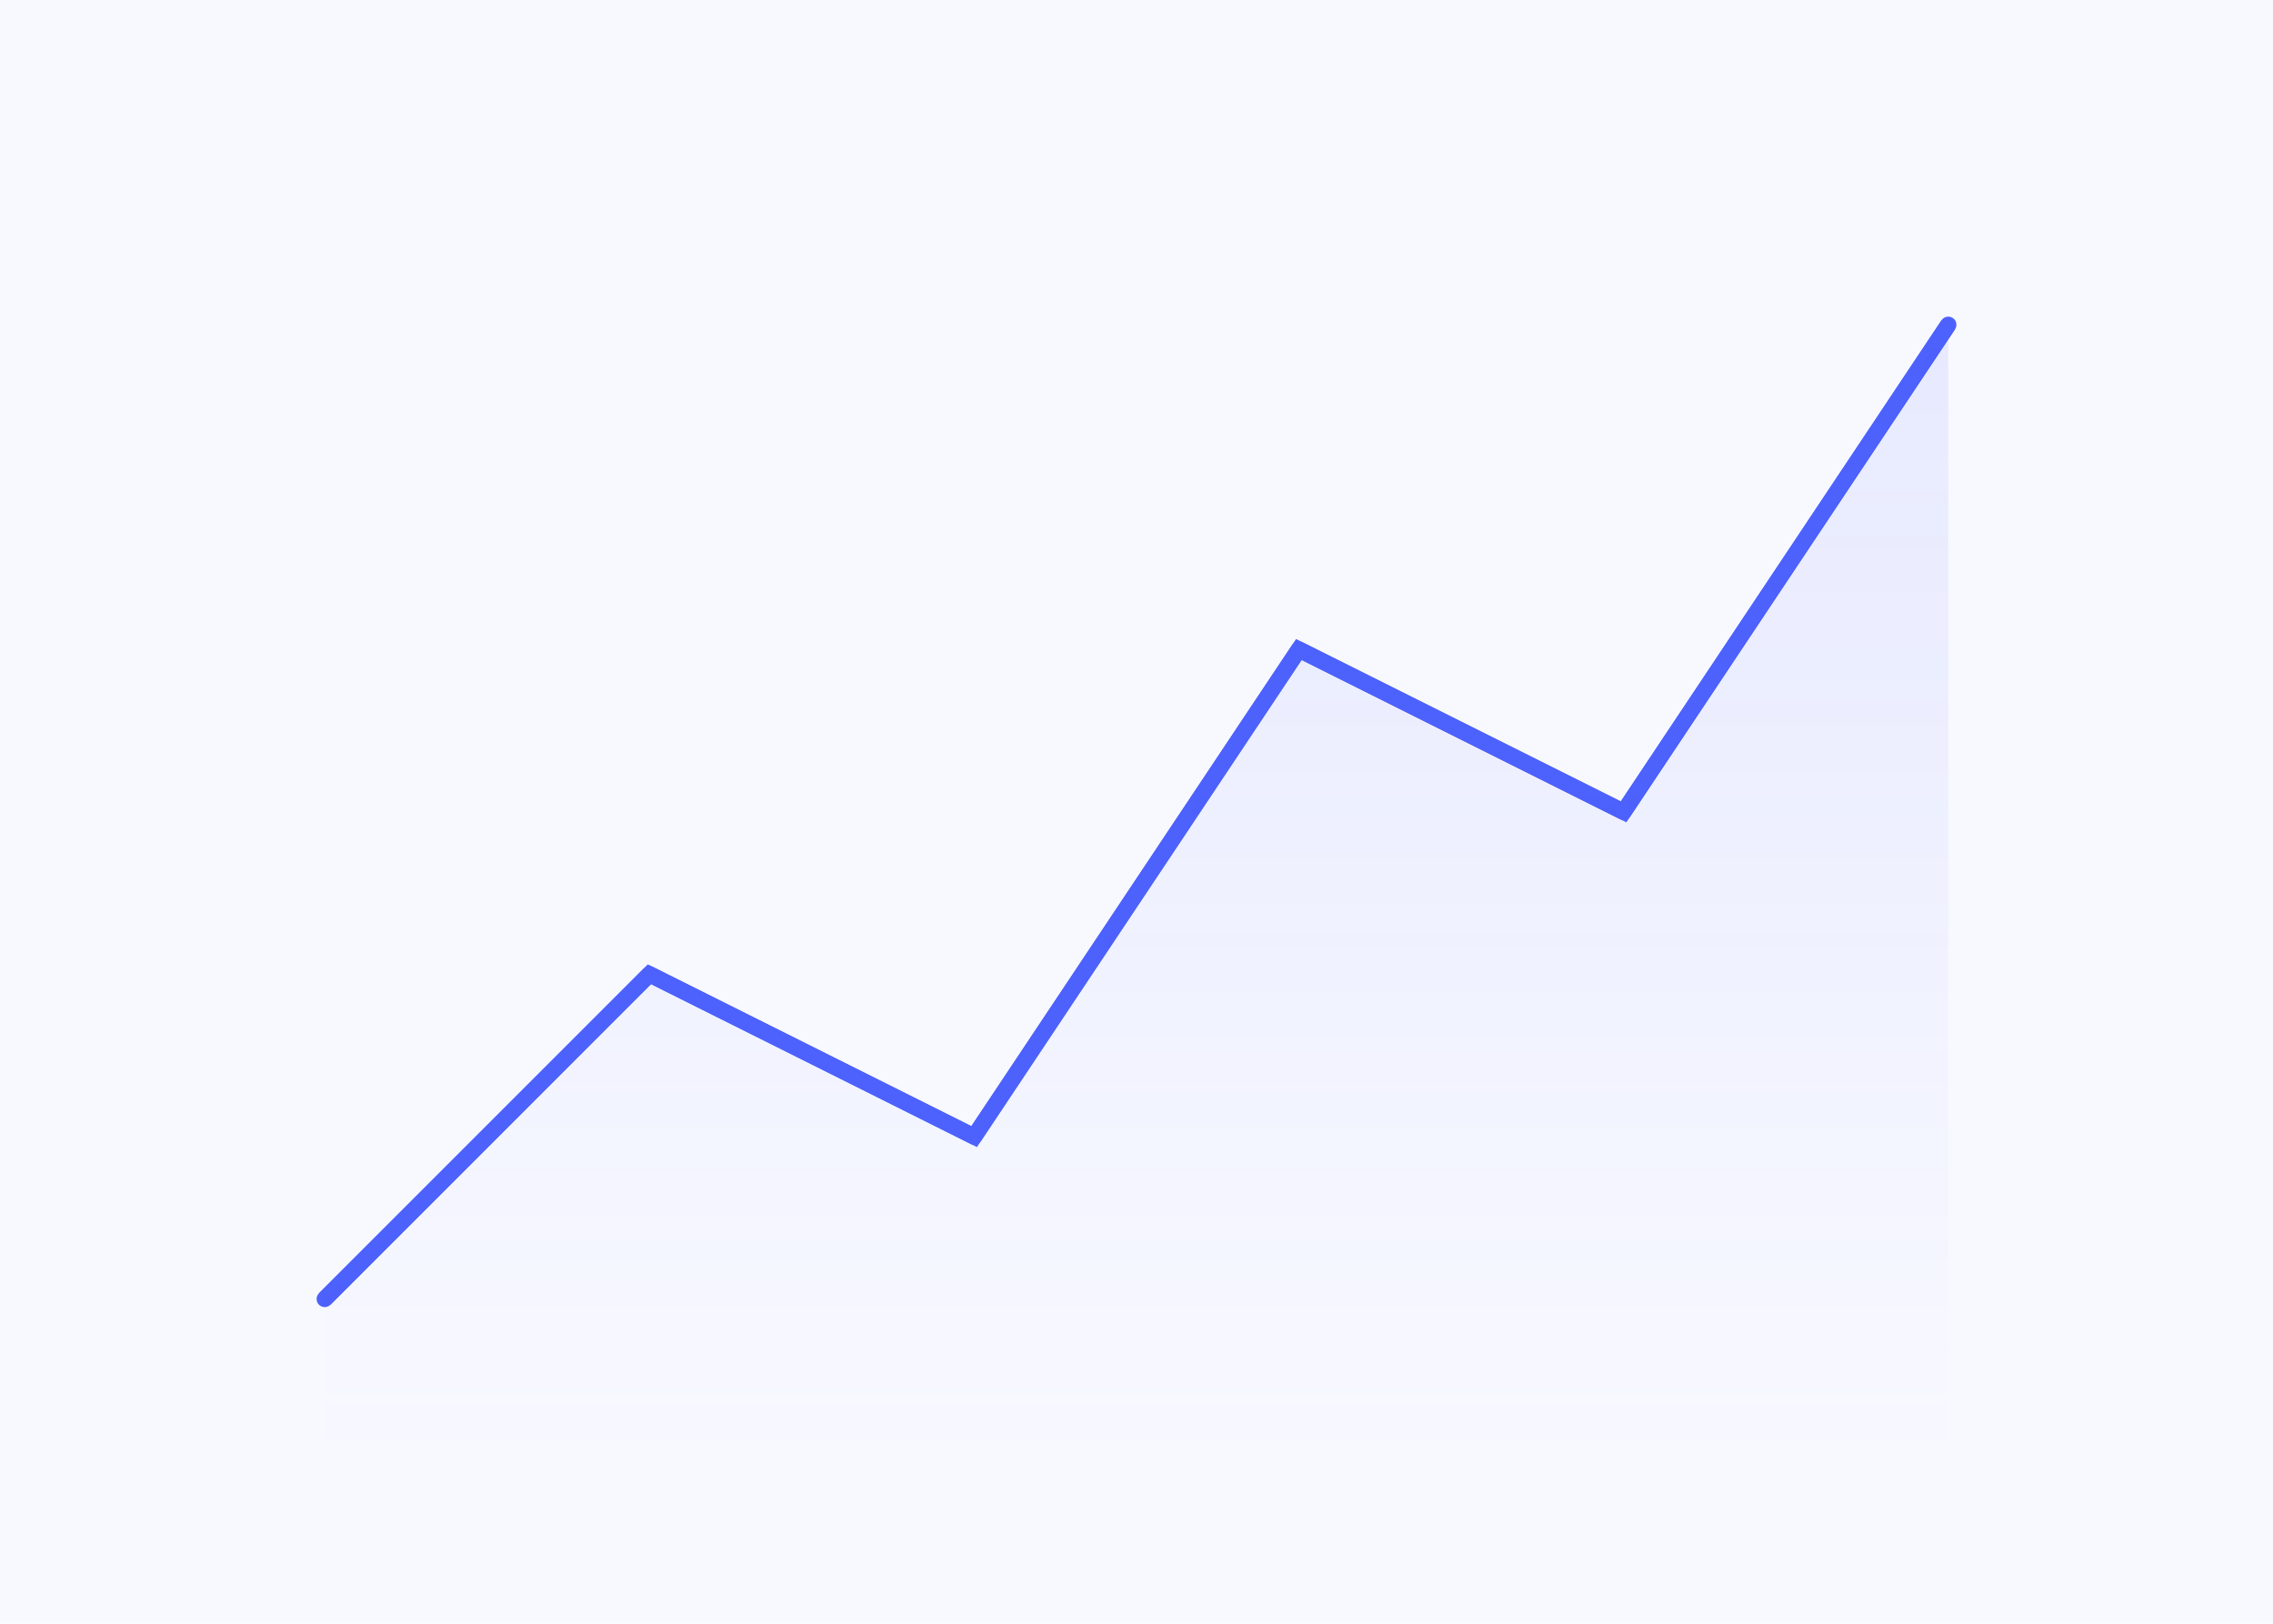 <?xml version="1.0" encoding="UTF-8"?>
<svg width="280" height="200" viewBox="0 0 280 200" fill="none" xmlns="http://www.w3.org/2000/svg">
    <rect width="280" height="200" fill="#F8F9FF"/>
    <path d="M40 160L80 120L120 140L160 80L200 100L240 40" stroke="#4D61FC" stroke-width="2"/>
    <path d="M40 160L80 120L120 140L160 80L200 100L240 40" stroke="#4D61FC" stroke-width="2" stroke-linecap="round" stroke-linejoin="round"/>
    <path fill-rule="evenodd" clip-rule="evenodd" d="M40 160L80 120L120 140L160 80L200 100L240 40V180H40V160Z" fill="url(#paint0_linear)" fill-opacity="0.1"/>
    <defs>
        <linearGradient id="paint0_linear" x1="140" y1="40" x2="140" y2="180" gradientUnits="userSpaceOnUse">
            <stop stop-color="#4D61FC"/>
            <stop offset="1" stop-color="#4D61FC" stop-opacity="0"/>
        </linearGradient>
    </defs>
</svg>
